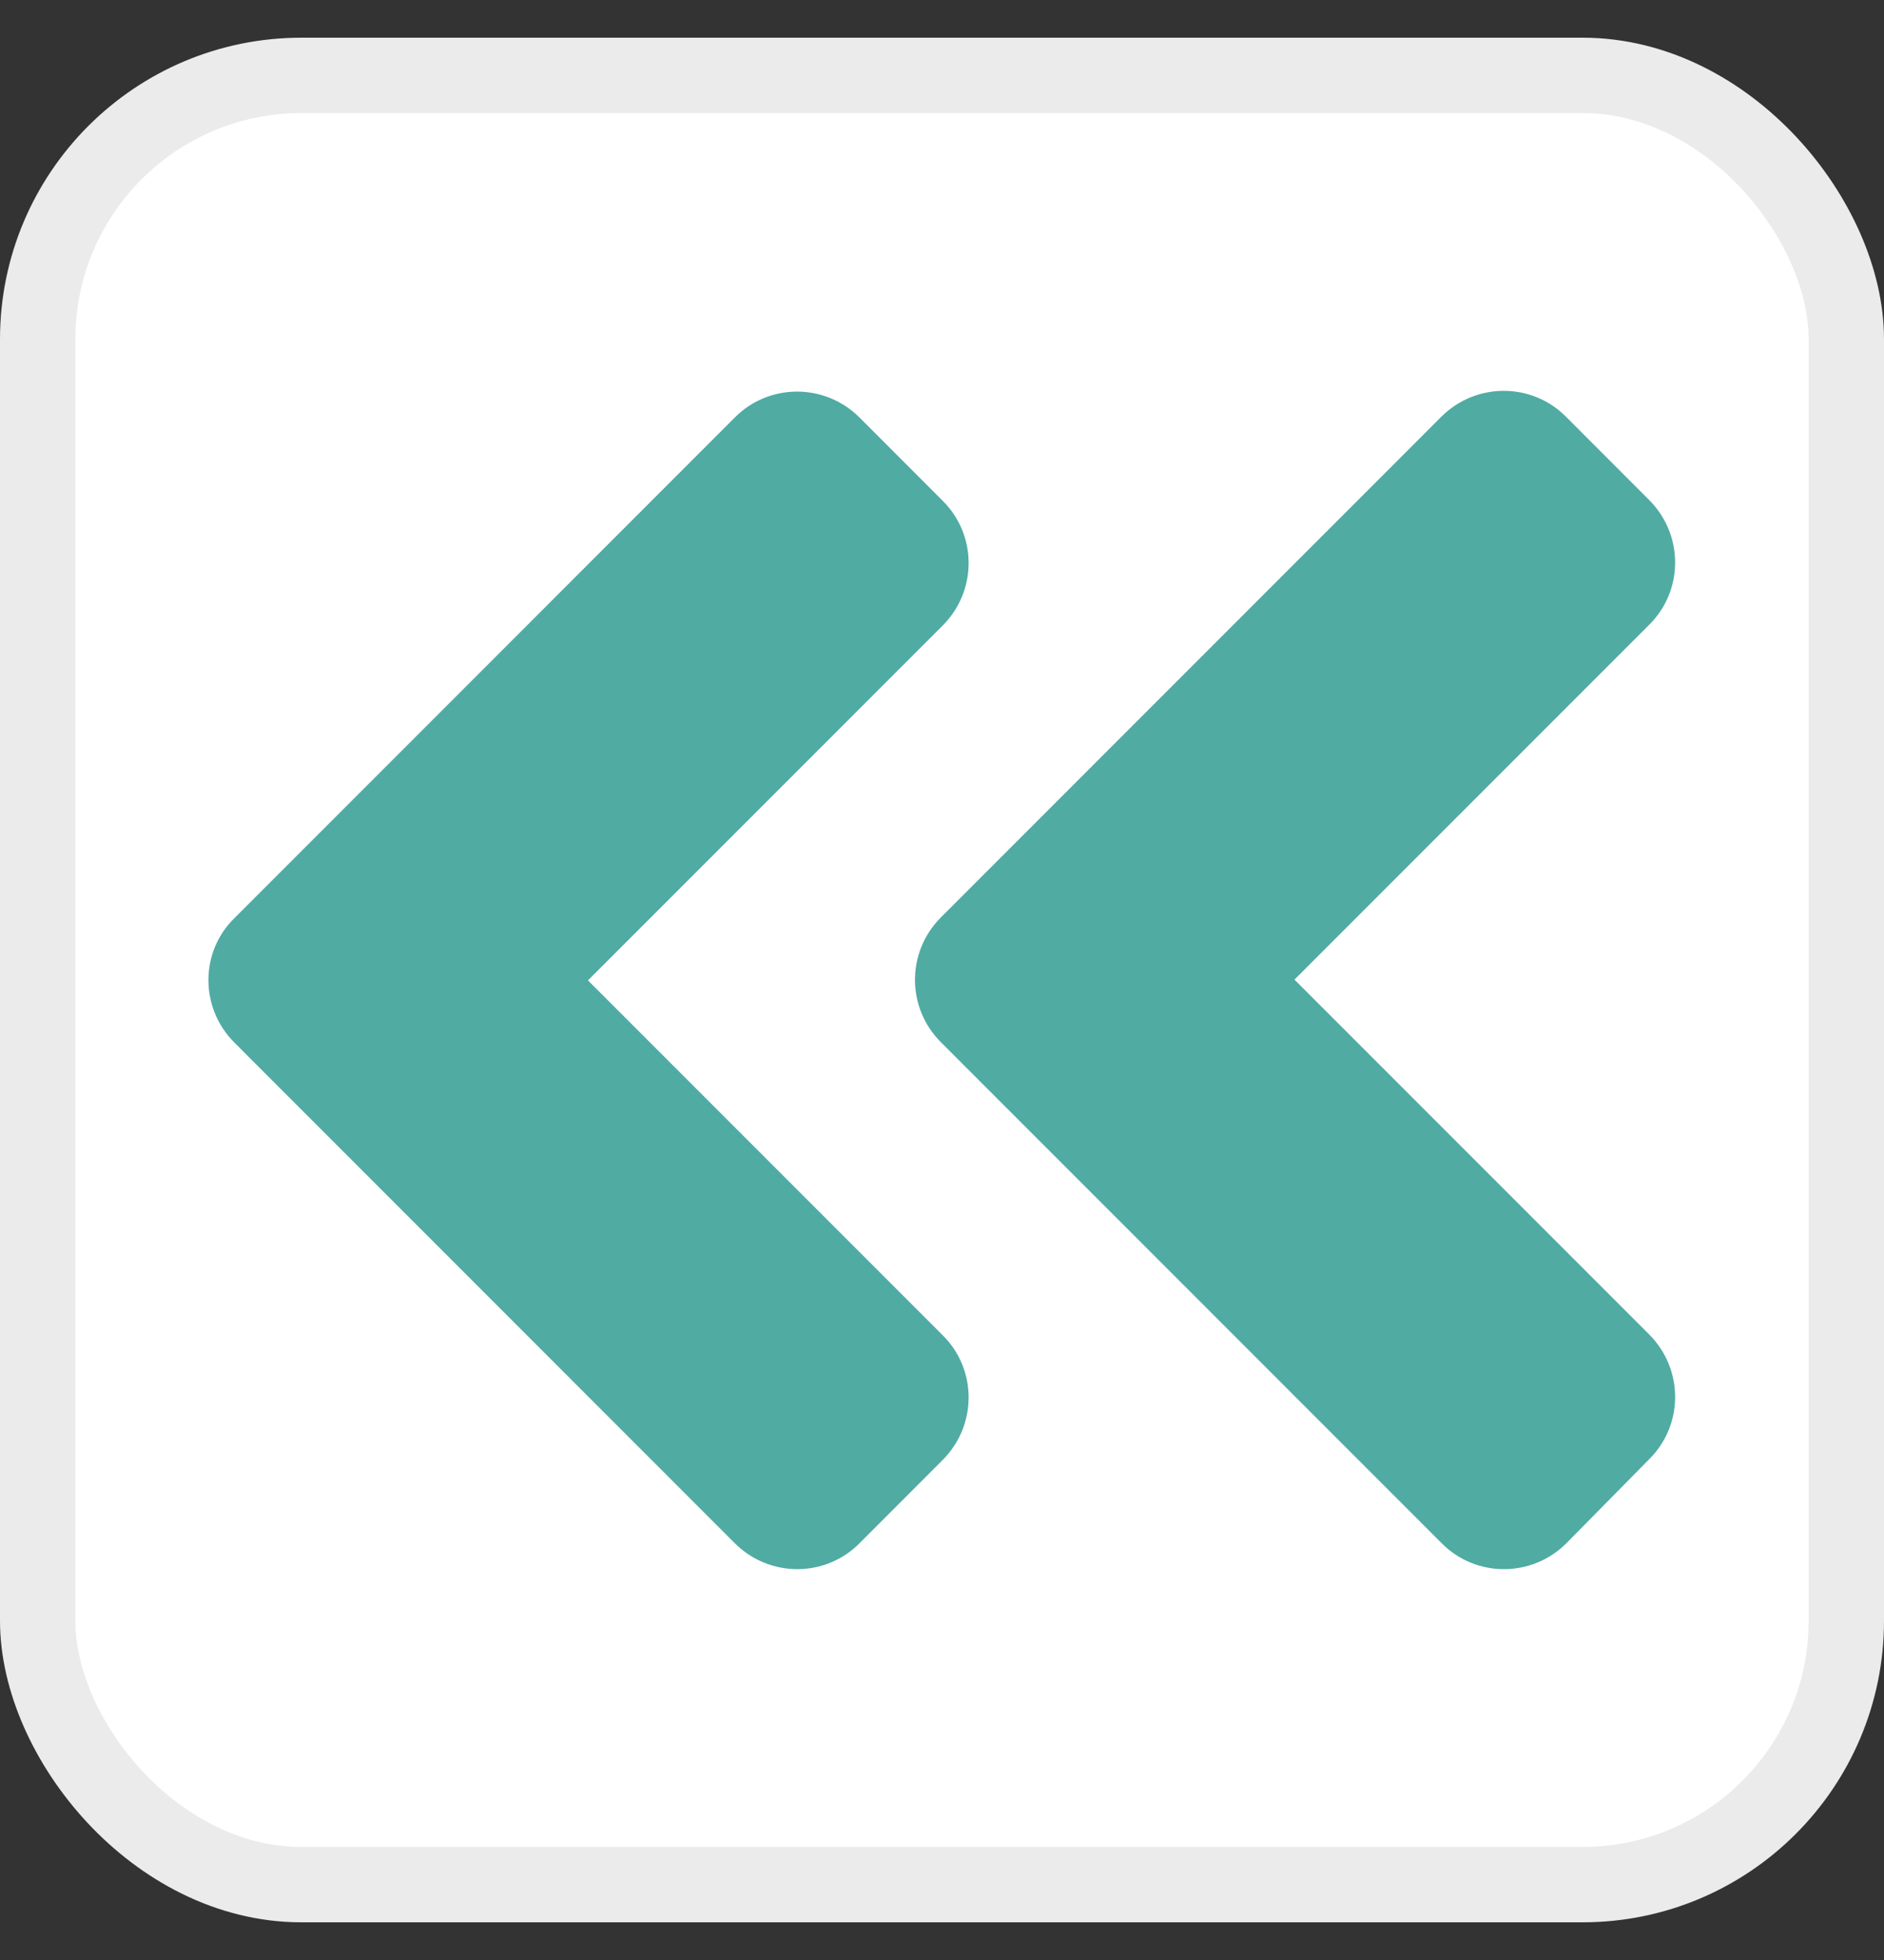 <svg width="25" height="26" viewBox="0 0 25 26" fill="none" xmlns="http://www.w3.org/2000/svg">
<rect x="0" y="0" width="25" height="26" fill="#333333" stroke="none"/>
<rect x="24.5" y="25" width="24" height="24" rx="3.5" transform="rotate(-180 24.5 25)" fill="white"/>
<path d="M12.485 12.17L19.125 5.529C19.584 5.07 20.327 5.07 20.781 5.529L21.884 6.633C22.343 7.092 22.343 7.834 21.884 8.288L17.177 12.995L21.884 17.702C22.343 18.161 22.343 18.903 21.884 19.357L20.786 20.471C20.327 20.93 19.584 20.93 19.13 20.471L12.49 13.83C12.026 13.371 12.026 12.629 12.485 12.17V12.17ZM3.11 13.83L9.75 20.471C10.21 20.93 10.952 20.93 11.406 20.471L12.509 19.367C12.968 18.908 12.968 18.166 12.509 17.712L7.802 13.005L12.509 8.298C12.968 7.839 12.968 7.097 12.509 6.643L11.406 5.539C10.947 5.08 10.205 5.08 9.75 5.539L3.11 12.18C2.651 12.629 2.651 13.371 3.11 13.83Z" fill="#50ABA3"/>
<rect x="24.5" y="25" width="24" height="24" rx="3.5" transform="rotate(-180 24.5 25)" stroke="#EBEBEB"/>
</svg>
